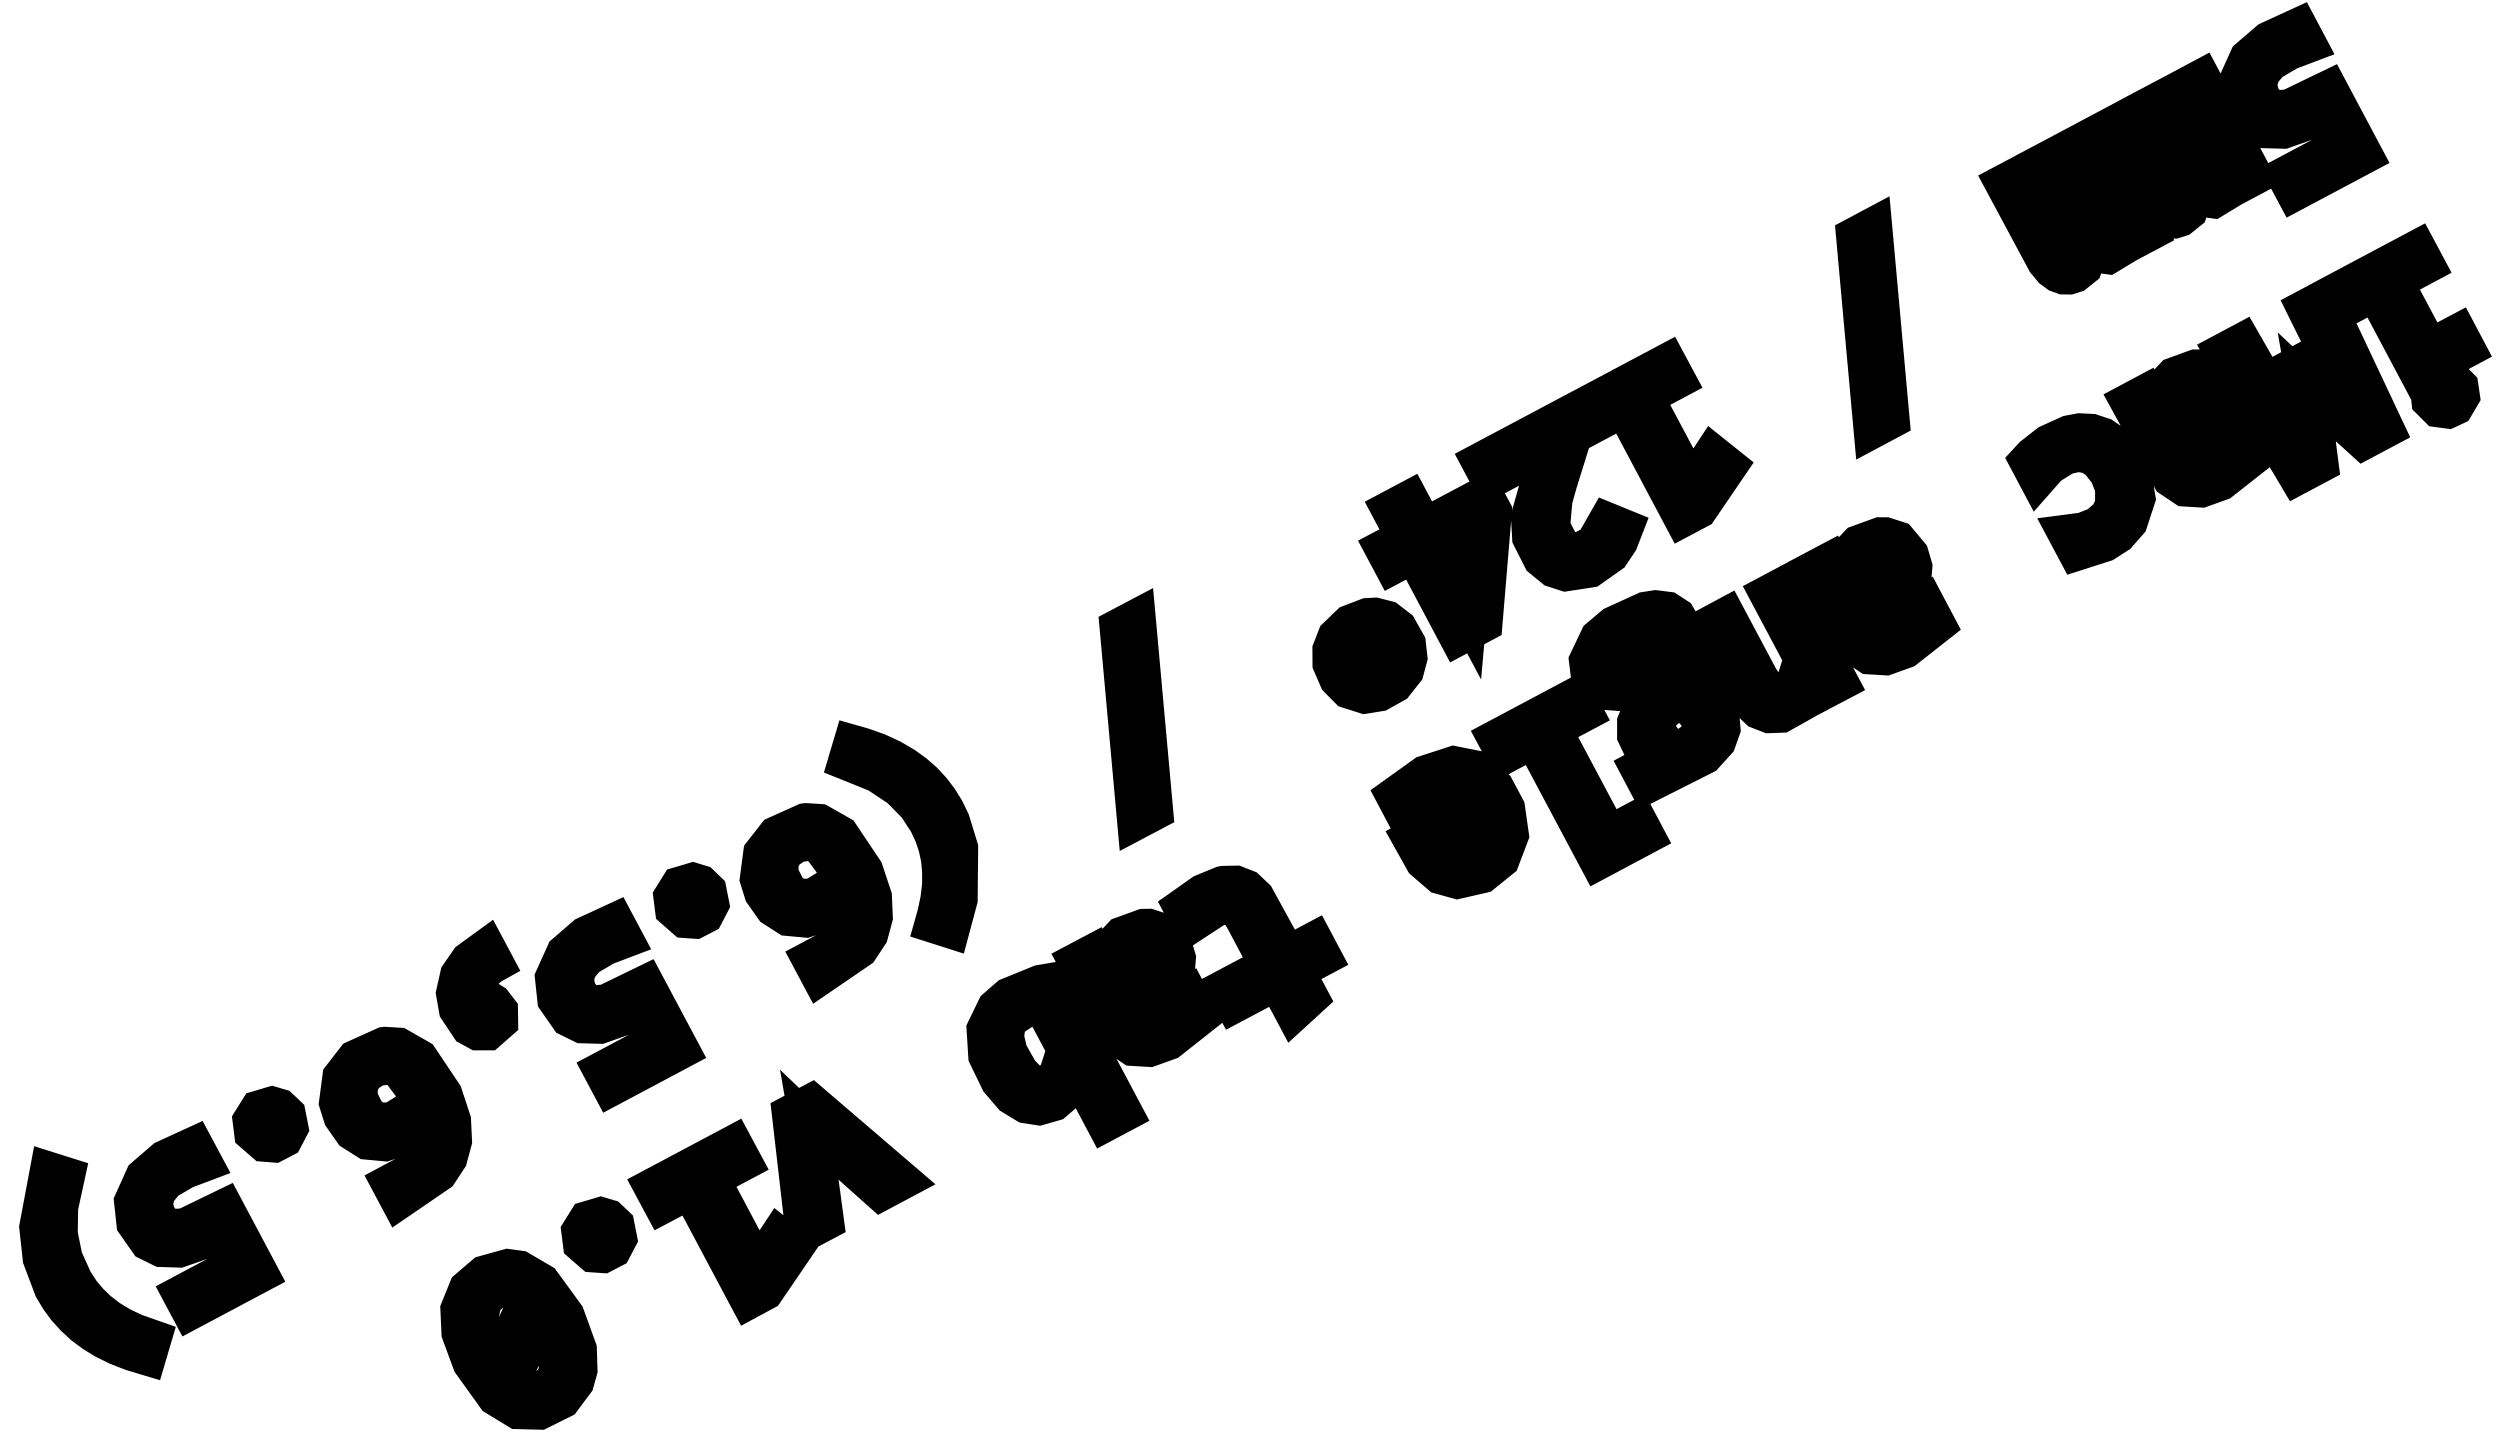<?xml version="1.0" standalone="no"?>
<!DOCTYPE svg PUBLIC "-//W3C//DTD SVG 1.1//EN" "http://www.w3.org/Graphics/SVG/1.1/DTD/svg11.dtd">
<svg width="31mm" height="18mm" viewBox="33 -26 31 18" xmlns="http://www.w3.org/2000/svg" version="1.1">
<title>OpenSCAD Model</title>
<path d="
M 63.138,-21.16 L 63.151,-21.039 L 63.239,-20.951 L 63.352,-20.936 L 63.431,-20.973 L 63.5,-21.09
 L 63.484,-21.198 L 63.4,-21.283 L 63.383,-21.291 L 63.221,-21.274 z
M 45.362,-13.493 L 45.236,-13.233 L 45.256,-12.912 L 45.405,-12.604 L 45.562,-12.421 L 45.729,-12.32
 L 45.883,-12.296 L 46.06,-12.347 L 46.252,-12.511 L 46.35,-12.753 L 46.355,-12.784 L 46.463,-12.558
 L 46.708,-12.096 L 46.915,-12.206 L 46.061,-13.813 L 45.903,-13.786 L 45.518,-13.629 z
M 45.925,-13.569 L 46.233,-12.99 L 46.127,-12.664 L 46.019,-12.556 L 45.874,-12.525 L 45.749,-12.578
 L 45.633,-12.697 L 45.493,-12.945 L 45.447,-13.142 L 45.468,-13.293 L 45.52,-13.384 L 45.746,-13.53
 z
M 51.669,-16.663 L 52.023,-16.852 L 52.824,-15.347 L 53.385,-15.646 L 53.295,-15.816 L 52.942,-15.628
 L 52.232,-16.963 L 52.624,-17.171 L 52.532,-17.343 L 51.577,-16.835 z
M 47.682,-14.743 L 47.776,-14.565 L 48.098,-14.776 L 48.255,-14.787 L 48.37,-14.714 L 48.428,-14.631
 L 48.749,-14.026 L 48.214,-13.742 L 48.306,-13.569 L 48.841,-13.853 L 49.044,-13.472 L 49.222,-13.635
 L 49.048,-13.963 L 49.381,-14.14 L 49.289,-14.313 L 48.956,-14.136 L 48.559,-14.861 L 48.446,-14.968
 L 48.324,-15.016 L 48.173,-15.013 L 48.161,-15.011 L 47.923,-14.913 z
M 38.812,-10.01 L 38.711,-9.76 L 38.724,-9.475 L 38.859,-9.108 L 39.159,-8.69 L 39.424,-8.529
 L 39.688,-8.522 L 39.961,-8.658 L 40.119,-8.87 L 40.159,-9.014 L 40.151,-9.266 L 40.001,-9.68
 L 39.706,-10.085 L 39.437,-10.243 L 39.298,-10.262 L 39.014,-10.183 z
M 39.754,-9.64 L 39.912,-9.276 L 39.936,-9.009 L 39.885,-8.873 L 39.766,-8.766 L 39.608,-8.726
 L 39.402,-8.799 L 39.313,-8.875 L 39.712,-9.709 z
M 39.258,-10.045 L 39.392,-10.016 L 39.567,-9.888 L 39.169,-9.051 L 38.982,-9.414 L 38.929,-9.674
 L 38.981,-9.89 L 38.984,-9.895 L 39.118,-10.011 z
M 41.219,-11.081 L 41.566,-11.265 L 42.292,-9.9 L 42.474,-9.998 L 42.83,-10.52 L 42.66,-10.655
 L 42.396,-10.255 L 41.794,-11.387 L 42.193,-11.599 L 42.09,-11.791 L 41.116,-11.273 z
M 62.088,-21.206 L 62.291,-20.815 L 62.09,-21.017 L 61.557,-21.494 L 61.411,-21.416 L 61.51,-20.677
 L 61.552,-20.422 L 60.797,-21.738 L 60.591,-21.628 L 61.489,-20.117 L 61.747,-20.254 L 61.657,-20.955
 L 61.617,-21.186 L 61.789,-21.025 L 62.309,-20.553 L 62.559,-20.686 L 61.81,-22.276 L 61.611,-22.17
 z
M 46.718,-14.167 L 46.653,-14.012 L 46.563,-14.169 L 46.378,-14.071 L 46.889,-13.141 L 47.051,-13.032
 L 47.25,-13.02 L 47.484,-13.104 L 47.864,-13.404 L 47.765,-13.59 L 47.506,-13.348 L 47.272,-13.241
 L 47.174,-13.244 L 47.05,-13.322 L 47.013,-13.377 L 46.958,-13.481 L 47.366,-13.715 L 47.502,-13.851
 L 47.568,-13.988 L 47.579,-14.117 L 47.537,-14.259 L 47.392,-14.432 L 47.243,-14.481 L 47.184,-14.48
 L 46.922,-14.385 z
M 47.203,-14.251 L 47.296,-14.181 L 47.346,-14.037 L 47.32,-13.94 L 47.187,-13.808 L 47.136,-13.779
 L 46.874,-13.639 L 46.762,-13.85 L 46.823,-13.993 L 47.028,-14.223 z
M 59.764,-21.104 L 59.699,-20.949 L 59.608,-21.106 L 59.424,-21.008 L 59.934,-20.078 L 60.097,-19.969
 L 60.296,-19.957 L 60.53,-20.041 L 60.91,-20.34 L 60.811,-20.527 L 60.552,-20.285 L 60.318,-20.177
 L 60.22,-20.18 L 60.096,-20.259 L 60.059,-20.314 L 60.004,-20.418 L 60.412,-20.651 L 60.548,-20.788
 L 60.614,-20.924 L 60.625,-21.053 L 60.583,-21.195 L 60.438,-21.369 L 60.289,-21.417 L 60.229,-21.417
 L 59.968,-21.322 z
M 60.248,-21.188 L 60.342,-21.118 L 60.392,-20.973 L 60.366,-20.876 L 60.233,-20.745 L 60.182,-20.715
 L 59.92,-20.576 L 59.807,-20.787 L 59.868,-20.93 L 60.074,-21.159 z
M 55.85,-19.023 L 55.785,-18.868 L 55.695,-19.025 L 55.51,-18.927 L 56.021,-17.997 L 56.183,-17.888
 L 56.382,-17.876 L 56.616,-17.96 L 56.996,-18.259 L 56.897,-18.446 L 56.638,-18.204 L 56.404,-18.096
 L 56.306,-18.099 L 56.182,-18.177 L 56.145,-18.233 L 56.09,-18.337 L 56.498,-18.57 L 56.634,-18.706
 L 56.7,-18.843 L 56.711,-18.972 L 56.669,-19.114 L 56.524,-19.288 L 56.376,-19.336 L 56.316,-19.336
 L 56.054,-19.241 z
M 56.335,-19.107 L 56.428,-19.037 L 56.478,-18.892 L 56.452,-18.795 L 56.319,-18.664 L 56.268,-18.634
 L 56.006,-18.495 L 55.894,-18.706 L 55.955,-18.849 L 56.16,-19.078 z
M 50.317,-16.125 L 50.407,-15.955 L 50.668,-16.154 L 50.898,-16.264 L 51.054,-16.278 L 51.184,-16.235
 L 51.303,-16.127 L 51.358,-16.041 L 50.523,-15.593 L 50.669,-15.332 L 50.869,-15.16 L 51.071,-15.104
 L 51.373,-15.173 L 51.597,-15.354 L 51.708,-15.646 L 51.661,-15.974 L 51.529,-16.222 L 51.28,-16.448
 L 51.029,-16.498 L 50.678,-16.384 z
M 51.443,-15.882 L 51.493,-15.671 L 51.461,-15.501 L 51.354,-15.375 L 51.199,-15.311 L 51.046,-15.323
 L 50.92,-15.401 L 50.816,-15.549 z
M 58.217,-20.336 L 58.168,-20.283 L 58.27,-20.091 L 58.396,-20.234 L 58.607,-20.364 L 58.77,-20.4
 L 58.913,-20.375 L 59.033,-20.299 L 59.156,-20.141 L 59.229,-19.959 L 59.229,-19.735 L 59.162,-19.593
 L 59.018,-19.468 L 58.835,-19.396 L 58.652,-19.372 L 58.757,-19.175 L 59.091,-19.282 L 59.25,-19.384
 L 59.384,-19.536 L 59.478,-19.824 L 59.423,-20.15 L 59.311,-20.353 L 59.191,-20.489 L 59.069,-20.573
 L 58.933,-20.618 L 58.789,-20.625 L 58.661,-20.601 L 58.408,-20.486 z
M 52.839,-18.083 L 52.706,-17.804 L 52.724,-17.656 L 52.799,-17.524 L 52.925,-17.445 L 53.093,-17.433
 L 53.321,-17.507 L 53.753,-17.692 L 53.856,-17.638 L 53.875,-17.564 L 53.871,-17.481 L 53.691,-17.45
 L 53.501,-17.347 L 53.373,-17.212 L 53.302,-17.04 L 53.302,-16.885 L 53.41,-16.66 L 53.536,-16.566
 L 53.346,-16.464 L 53.435,-16.296 L 54.126,-16.645 L 54.28,-16.816 L 54.332,-16.963 L 54.313,-17.172
 L 54.222,-17.337 L 54.096,-17.433 L 54.049,-17.454 L 54.068,-17.672 L 54.01,-17.816 L 53.902,-17.898
 L 53.811,-17.911 L 53.867,-18.084 L 53.854,-18.218 L 53.78,-18.344 L 53.674,-18.413 L 53.531,-18.431
 L 53.407,-18.412 L 53.019,-18.235 z
M 53.839,-17.291 L 53.984,-17.241 L 54.09,-17.097 L 54.108,-16.962 L 54.06,-16.835 L 53.908,-16.723
 L 53.787,-16.704 L 53.643,-16.759 L 53.534,-16.921 L 53.538,-17.095 L 53.571,-17.159 L 53.722,-17.272
 z
M 53.523,-18.215 L 53.606,-18.161 L 53.633,-17.948 L 53.596,-17.868 L 53.075,-17.657 L 52.975,-17.709
 L 52.94,-17.852 L 52.989,-17.96 L 53.322,-18.183 z
M 55.369,-17.838 L 55.271,-17.52 L 55.16,-17.413 L 55.019,-17.385 L 54.895,-17.454 L 54.809,-17.578
 L 54.404,-18.339 L 54.199,-18.229 L 54.69,-17.328 L 54.816,-17.208 L 54.942,-17.159 L 55.084,-17.164
 L 55.343,-17.309 L 55.46,-17.513 L 55.494,-17.637 L 55.605,-17.45 L 55.789,-17.547 L 55.156,-18.738
 L 54.949,-18.628 z
M 42.988,-10.741 L 43.215,-10.861 L 43.088,-11.799 L 43.048,-12.03 L 43.214,-11.871 L 43.924,-11.238
 L 44.159,-11.363 L 43.059,-12.306 L 42.822,-12.18 z
M 62.105,-22.212 L 62.46,-22.401 L 63.002,-21.382 L 63.563,-21.681 L 63.473,-21.851 L 63.12,-21.664
 L 62.669,-22.512 L 63.061,-22.721 L 62.969,-22.893 L 62.014,-22.385 z
M 40.211,-10.728 L 40.229,-10.585 L 40.359,-10.472 L 40.474,-10.464 L 40.586,-10.522 L 40.65,-10.644
 L 40.619,-10.801 L 40.537,-10.879 L 40.451,-10.905 L 40.292,-10.858 z
M 33.489,-10.782 L 33.531,-10.399 L 33.669,-10.033 L 33.746,-9.904 L 33.834,-9.784 L 33.934,-9.674
 L 34.044,-9.573 L 34.166,-9.482 L 34.299,-9.4 L 34.465,-9.318 L 34.646,-9.248 L 34.816,-9.197
 L 34.873,-9.39 L 34.668,-9.462 L 34.499,-9.542 L 34.345,-9.635 L 34.207,-9.741 L 34.097,-9.848
 L 33.998,-9.965 L 33.903,-10.11 L 33.775,-10.394 L 33.714,-10.697 L 33.719,-11.029 L 33.801,-11.406
 L 33.617,-11.464 z
M 43.521,-16.568 L 43.886,-16.421 L 44.166,-16.235 L 44.379,-16.018 L 44.518,-15.804 L 44.59,-15.648
 L 44.637,-15.505 L 44.669,-15.357 L 44.684,-15.205 L 44.684,-15.028 L 44.663,-14.847 L 44.623,-14.659
 L 44.593,-14.552 L 44.778,-14.493 L 44.873,-14.848 L 44.879,-15.484 L 44.779,-15.81 L 44.711,-15.951
 L 44.633,-16.077 L 44.544,-16.194 L 44.444,-16.302 L 44.332,-16.4 L 44.209,-16.489 L 44.055,-16.58
 L 43.885,-16.659 L 43.701,-16.725 L 43.578,-16.76 z
M 49.585,-18.096 L 49.524,-17.939 L 49.525,-17.773 L 49.605,-17.588 L 49.73,-17.462 L 49.925,-17.4
 L 50.099,-17.428 L 50.282,-17.53 L 50.408,-17.689 L 50.45,-17.845 L 50.431,-18.013 L 50.326,-18.2
 L 50.194,-18.302 L 50.05,-18.339 L 49.958,-18.334 L 49.749,-18.254 z
M 50.018,-18.143 L 50.156,-18.063 L 50.234,-17.926 L 50.231,-17.757 L 50.132,-17.645 L 49.975,-17.595
 L 49.85,-17.64 L 49.73,-17.829 L 49.737,-17.983 L 49.744,-18 L 49.861,-18.109 z
M 56.232,-20.699 L 56.429,-20.804 L 56.215,-23.168 L 56.018,-23.063 z
M 47.1,-15.844 L 47.297,-15.948 L 47.083,-18.312 L 46.886,-18.208 z
M 51.482,-20.072 L 52.236,-20.473 L 51.986,-19.589 L 52,-19.34 L 52.13,-19.083 L 52.275,-18.964
 L 52.417,-18.918 L 52.71,-18.963 L 52.961,-19.14 L 53.064,-19.294 L 53.121,-19.441 L 52.935,-19.517
 L 52.78,-19.246 L 52.598,-19.149 L 52.454,-19.155 L 52.335,-19.237 L 52.219,-19.467 L 52.249,-19.805
 L 52.308,-20.015 L 52.498,-20.626 L 52.399,-20.812 L 51.377,-20.269 z
M 52.798,-20.777 L 53.145,-20.961 L 53.87,-19.596 L 54.053,-19.693 L 54.409,-20.215 L 54.239,-20.351
 L 53.975,-19.951 L 53.373,-21.083 L 53.772,-21.295 L 53.669,-21.487 L 52.695,-20.969 z
M 50.443,-19.332 L 50.178,-19.192 L 50.275,-19.01 L 50.54,-19.15 L 51.085,-18.124 L 51.382,-18.282
 L 51.497,-19.659 L 51.4,-19.841 L 50.654,-19.445 L 50.472,-19.787 L 50.261,-19.675 z
M 51.29,-19.549 L 51.191,-18.435 L 50.751,-19.263 z
M 60.892,-25.271 L 60.757,-24.972 L 60.785,-24.71 L 60.94,-24.489 L 61.096,-24.412 L 61.312,-24.406
 L 61.611,-24.511 L 61.77,-24.595 L 62.002,-24.16 L 61.361,-23.819 L 61.457,-23.639 L 62.292,-24.083
 L 61.871,-24.875 L 61.388,-24.642 L 61.214,-24.63 L 61.108,-24.679 L 61.019,-24.797 L 60.984,-24.948
 L 61.021,-25.097 L 61.138,-25.239 L 61.375,-25.378 L 61.594,-25.461 L 61.495,-25.648 L 61.142,-25.486
 z
M 42.465,-15.413 L 42.424,-15.102 L 42.476,-14.935 L 42.604,-14.754 L 42.775,-14.644 L 42.991,-14.624
 L 43.202,-14.696 L 43.44,-14.874 L 43.539,-15 L 43.613,-14.753 L 43.593,-14.55 L 43.447,-14.328
 L 43.247,-14.188 L 43.076,-14.097 L 43.172,-13.917 L 43.647,-14.242 L 43.765,-14.421 L 43.821,-14.628
 L 43.81,-14.878 L 43.704,-15.197 L 43.408,-15.639 L 43.158,-15.781 L 42.995,-15.791 L 42.987,-15.79
 L 42.636,-15.632 z
M 43.056,-15.58 L 43.188,-15.518 L 43.445,-15.175 L 43.288,-14.981 L 43.083,-14.856 L 42.887,-14.852
 L 42.752,-14.956 L 42.653,-15.153 L 42.651,-15.314 L 42.722,-15.45 L 42.727,-15.455 L 42.874,-15.555
 z
M 34.8,-11.397 L 34.665,-11.098 L 34.693,-10.837 L 34.848,-10.616 L 35.004,-10.539 L 35.22,-10.532
 L 35.519,-10.637 L 35.679,-10.722 L 35.91,-10.287 L 35.269,-9.946 L 35.365,-9.766 L 36.2,-10.21
 L 35.779,-11.002 L 35.296,-10.768 L 35.122,-10.757 L 35.017,-10.806 L 34.927,-10.924 L 34.892,-11.075
 L 34.93,-11.224 L 35.046,-11.366 L 35.283,-11.505 L 35.503,-11.588 L 35.403,-11.775 L 35.05,-11.613
 z
M 40.019,-14.172 L 39.884,-13.873 L 39.912,-13.611 L 40.066,-13.39 L 40.223,-13.313 L 40.438,-13.307
 L 40.737,-13.412 L 40.897,-13.497 L 41.129,-13.061 L 40.487,-12.72 L 40.583,-12.54 L 41.419,-12.985
 L 40.997,-13.777 L 40.515,-13.543 L 40.34,-13.531 L 40.235,-13.58 L 40.146,-13.699 L 40.111,-13.849
 L 40.148,-13.998 L 40.265,-14.14 L 40.502,-14.279 L 40.721,-14.362 L 40.621,-14.55 L 40.268,-14.387
 z
M 37.247,-12.638 L 37.206,-12.327 L 37.258,-12.161 L 37.385,-11.979 L 37.557,-11.87 L 37.773,-11.85
 L 37.983,-11.921 L 38.221,-12.1 L 38.32,-12.225 L 38.394,-11.978 L 38.375,-11.775 L 38.228,-11.554
 L 38.028,-11.413 L 37.858,-11.322 L 37.954,-11.142 L 38.429,-11.467 L 38.547,-11.646 L 38.603,-11.853
 L 38.591,-12.103 L 38.486,-12.422 L 38.19,-12.864 L 37.94,-13.007 L 37.777,-13.017 L 37.769,-13.016
 L 37.417,-12.857 z
M 37.837,-12.805 L 37.969,-12.743 L 38.227,-12.401 L 38.07,-12.207 L 37.865,-12.081 L 37.669,-12.078
 L 37.533,-12.181 L 37.435,-12.378 L 37.433,-12.539 L 37.504,-12.676 L 37.508,-12.681 L 37.656,-12.78
 z
M 60.512,-24.143 L 60.481,-23.782 L 60.409,-23.753 L 60.274,-23.923 L 59.828,-24.762 L 59.639,-24.662
 L 60.046,-23.896 L 60.027,-23.555 L 59.93,-23.508 L 59.82,-23.653 L 59.362,-24.514 L 59.172,-24.413
 L 59.685,-23.459 L 59.762,-23.366 L 59.83,-23.315 L 59.894,-23.293 L 59.96,-23.292 L 60.027,-23.313
 L 60.125,-23.392 L 60.175,-23.541 L 60.176,-23.722 L 60.314,-23.561 L 60.442,-23.543 L 60.583,-23.629
 L 60.642,-23.821 L 60.64,-23.957 L 60.77,-23.735 L 60.928,-23.819 L 60.294,-25.01 L 60.105,-24.909
 z
M 59.207,-23.45 L 59.177,-23.088 L 59.105,-23.059 L 58.97,-23.23 L 58.524,-24.068 L 58.335,-23.968
 L 58.742,-23.202 L 58.723,-22.862 L 58.626,-22.814 L 58.515,-22.96 L 58.057,-23.82 L 57.868,-23.72
 L 58.38,-22.766 L 58.458,-22.672 L 58.526,-22.622 L 58.589,-22.599 L 58.655,-22.598 L 58.723,-22.62
 L 58.821,-22.699 L 58.871,-22.848 L 58.872,-23.028 L 59.009,-22.868 L 59.137,-22.85 L 59.279,-22.936
 L 59.338,-23.128 L 59.336,-23.263 L 59.465,-23.041 L 59.623,-23.125 L 58.99,-24.316 L 58.8,-24.215
 z
M 38.827,-14.077 L 38.706,-13.902 L 38.657,-13.682 L 38.691,-13.49 L 38.832,-13.278 L 38.927,-13.226
 L 39.044,-13.226 L 39.175,-13.341 L 39.173,-13.466 L 39.105,-13.554 L 38.926,-13.667 L 38.888,-13.782
 L 38.944,-13.925 L 39.071,-14.036 L 39.116,-14.061 L 39.029,-14.224 z
M 41.353,-14.875 L 41.371,-14.732 L 41.501,-14.618 L 41.616,-14.61 L 41.728,-14.668 L 41.792,-14.791
 L 41.761,-14.947 L 41.679,-15.026 L 41.593,-15.052 L 41.434,-15.005 z
M 36.135,-12.1 L 36.153,-11.957 L 36.283,-11.844 L 36.397,-11.835 L 36.51,-11.894 L 36.574,-12.016
 L 36.543,-12.173 L 36.461,-12.251 L 36.374,-12.277 L 36.216,-12.23 z
" stroke="black" fill="lightgray" stroke-width="0.5"/></svg>
